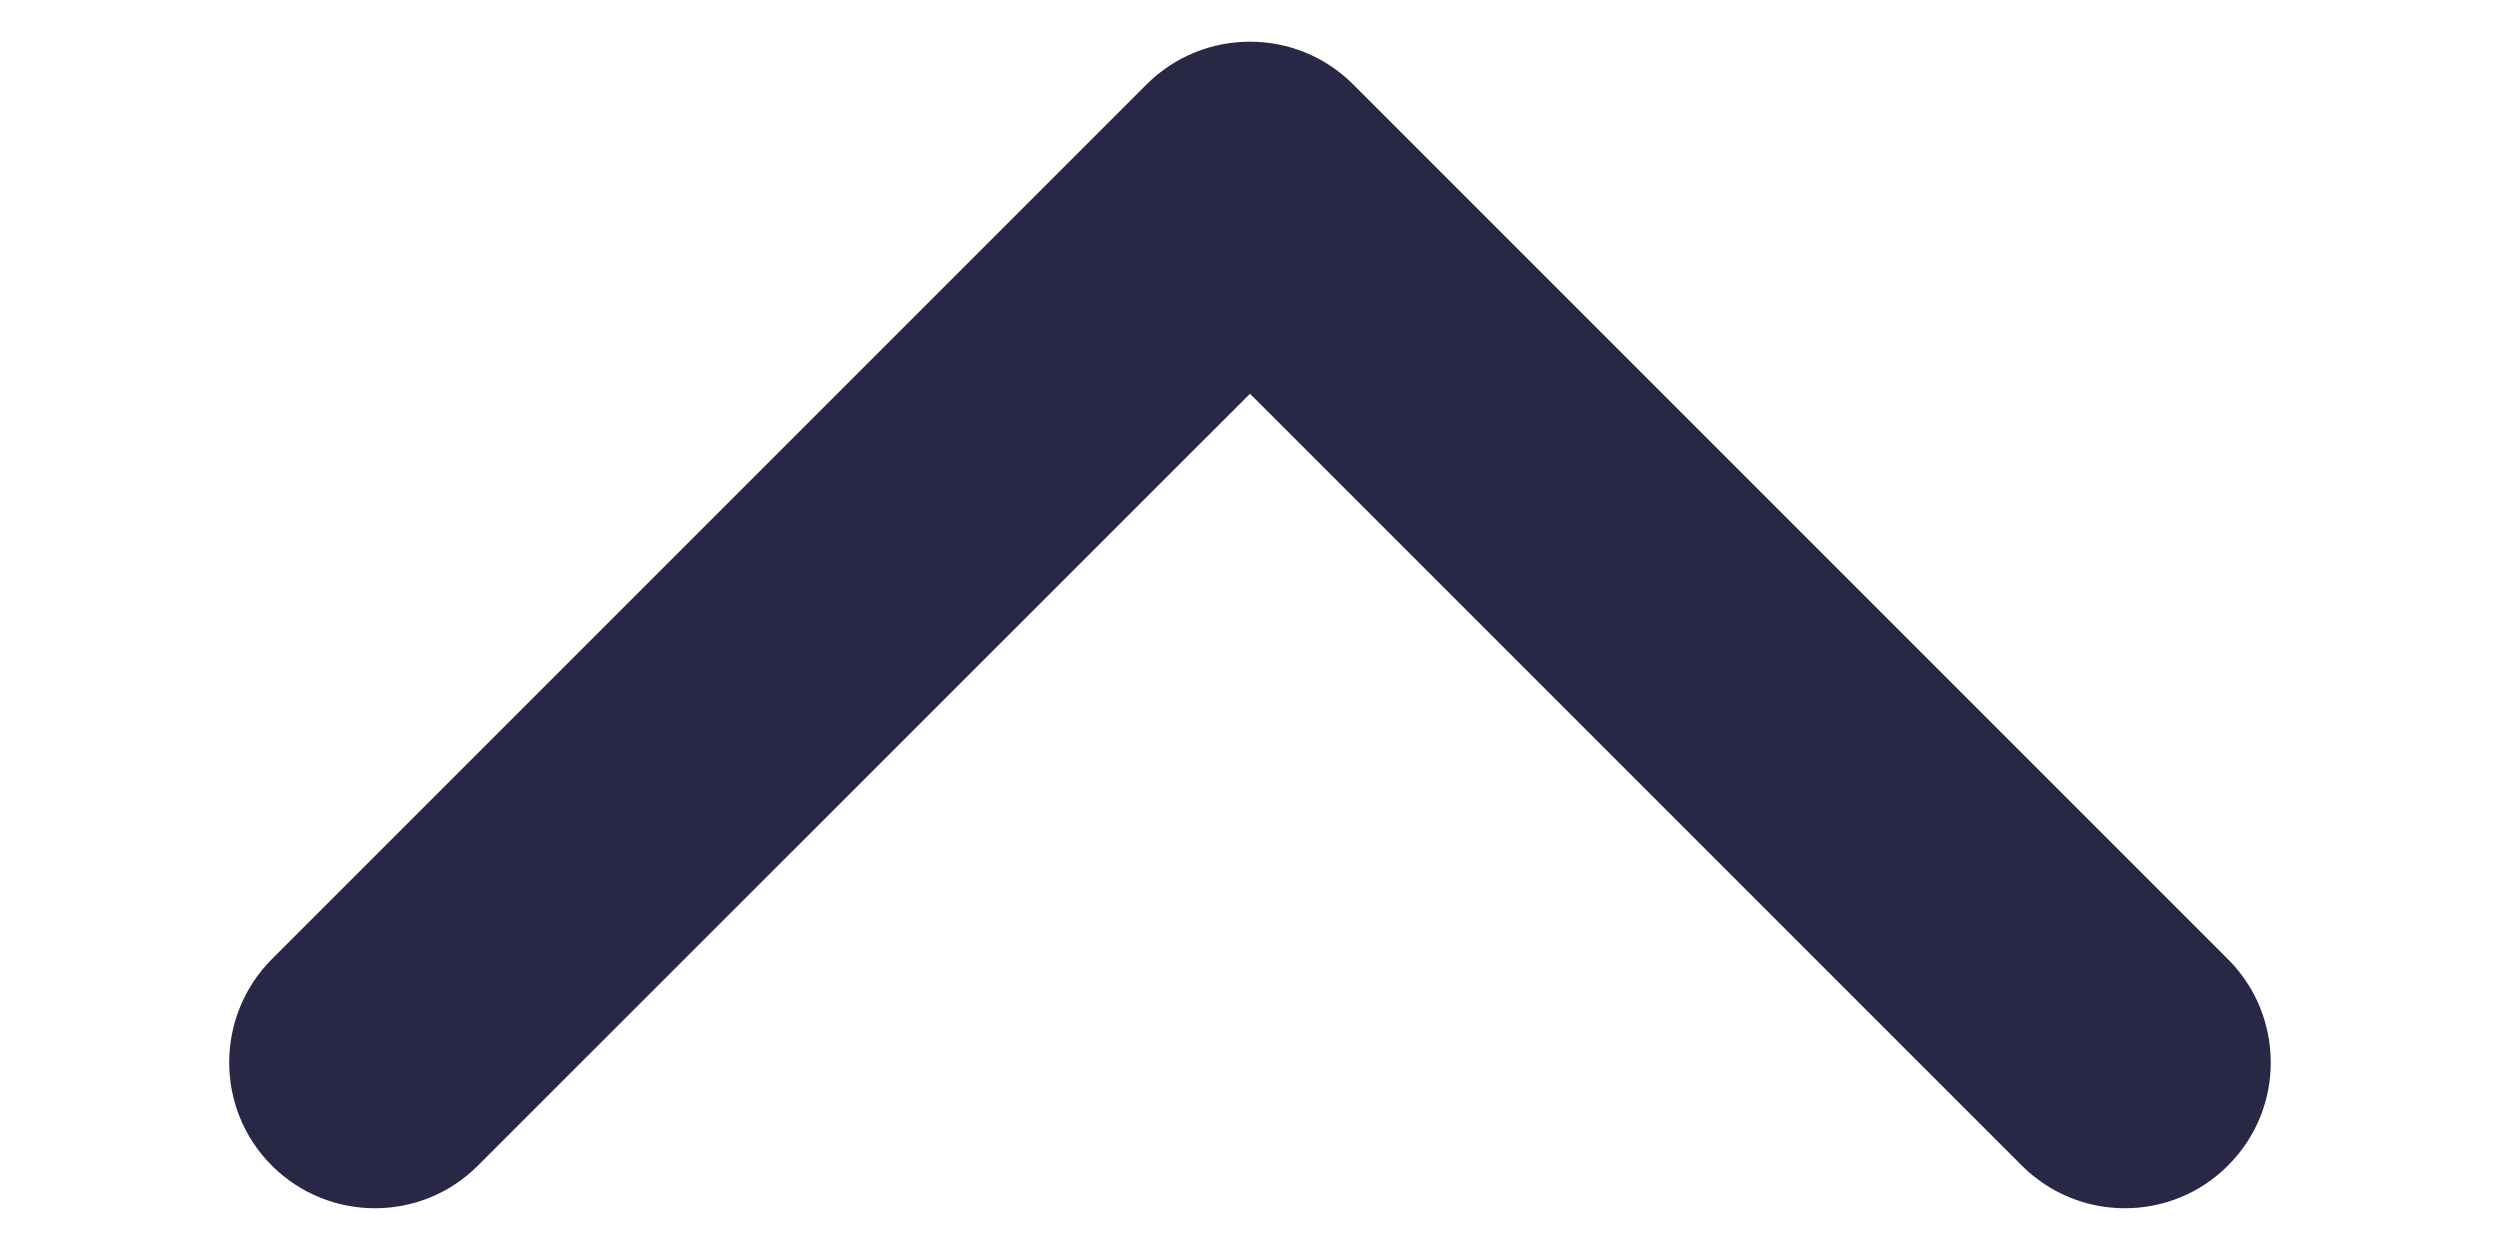 <svg width="10" height="5" viewBox="0 0 10 5" fill="none" xmlns="http://www.w3.org/2000/svg">
<path fill-rule="evenodd" clip-rule="evenodd" d="M8.912 4.662C8.685 4.89 8.315 4.89 8.087 4.662L5 1.575L1.912 4.662C1.685 4.89 1.315 4.89 1.087 4.662C0.86 4.435 0.86 4.065 1.087 3.837L4.587 0.337C4.815 0.11 5.185 0.11 5.412 0.337L8.912 3.837C9.14 4.065 9.14 4.435 8.912 4.662Z" fill="#282846"/>
</svg>
